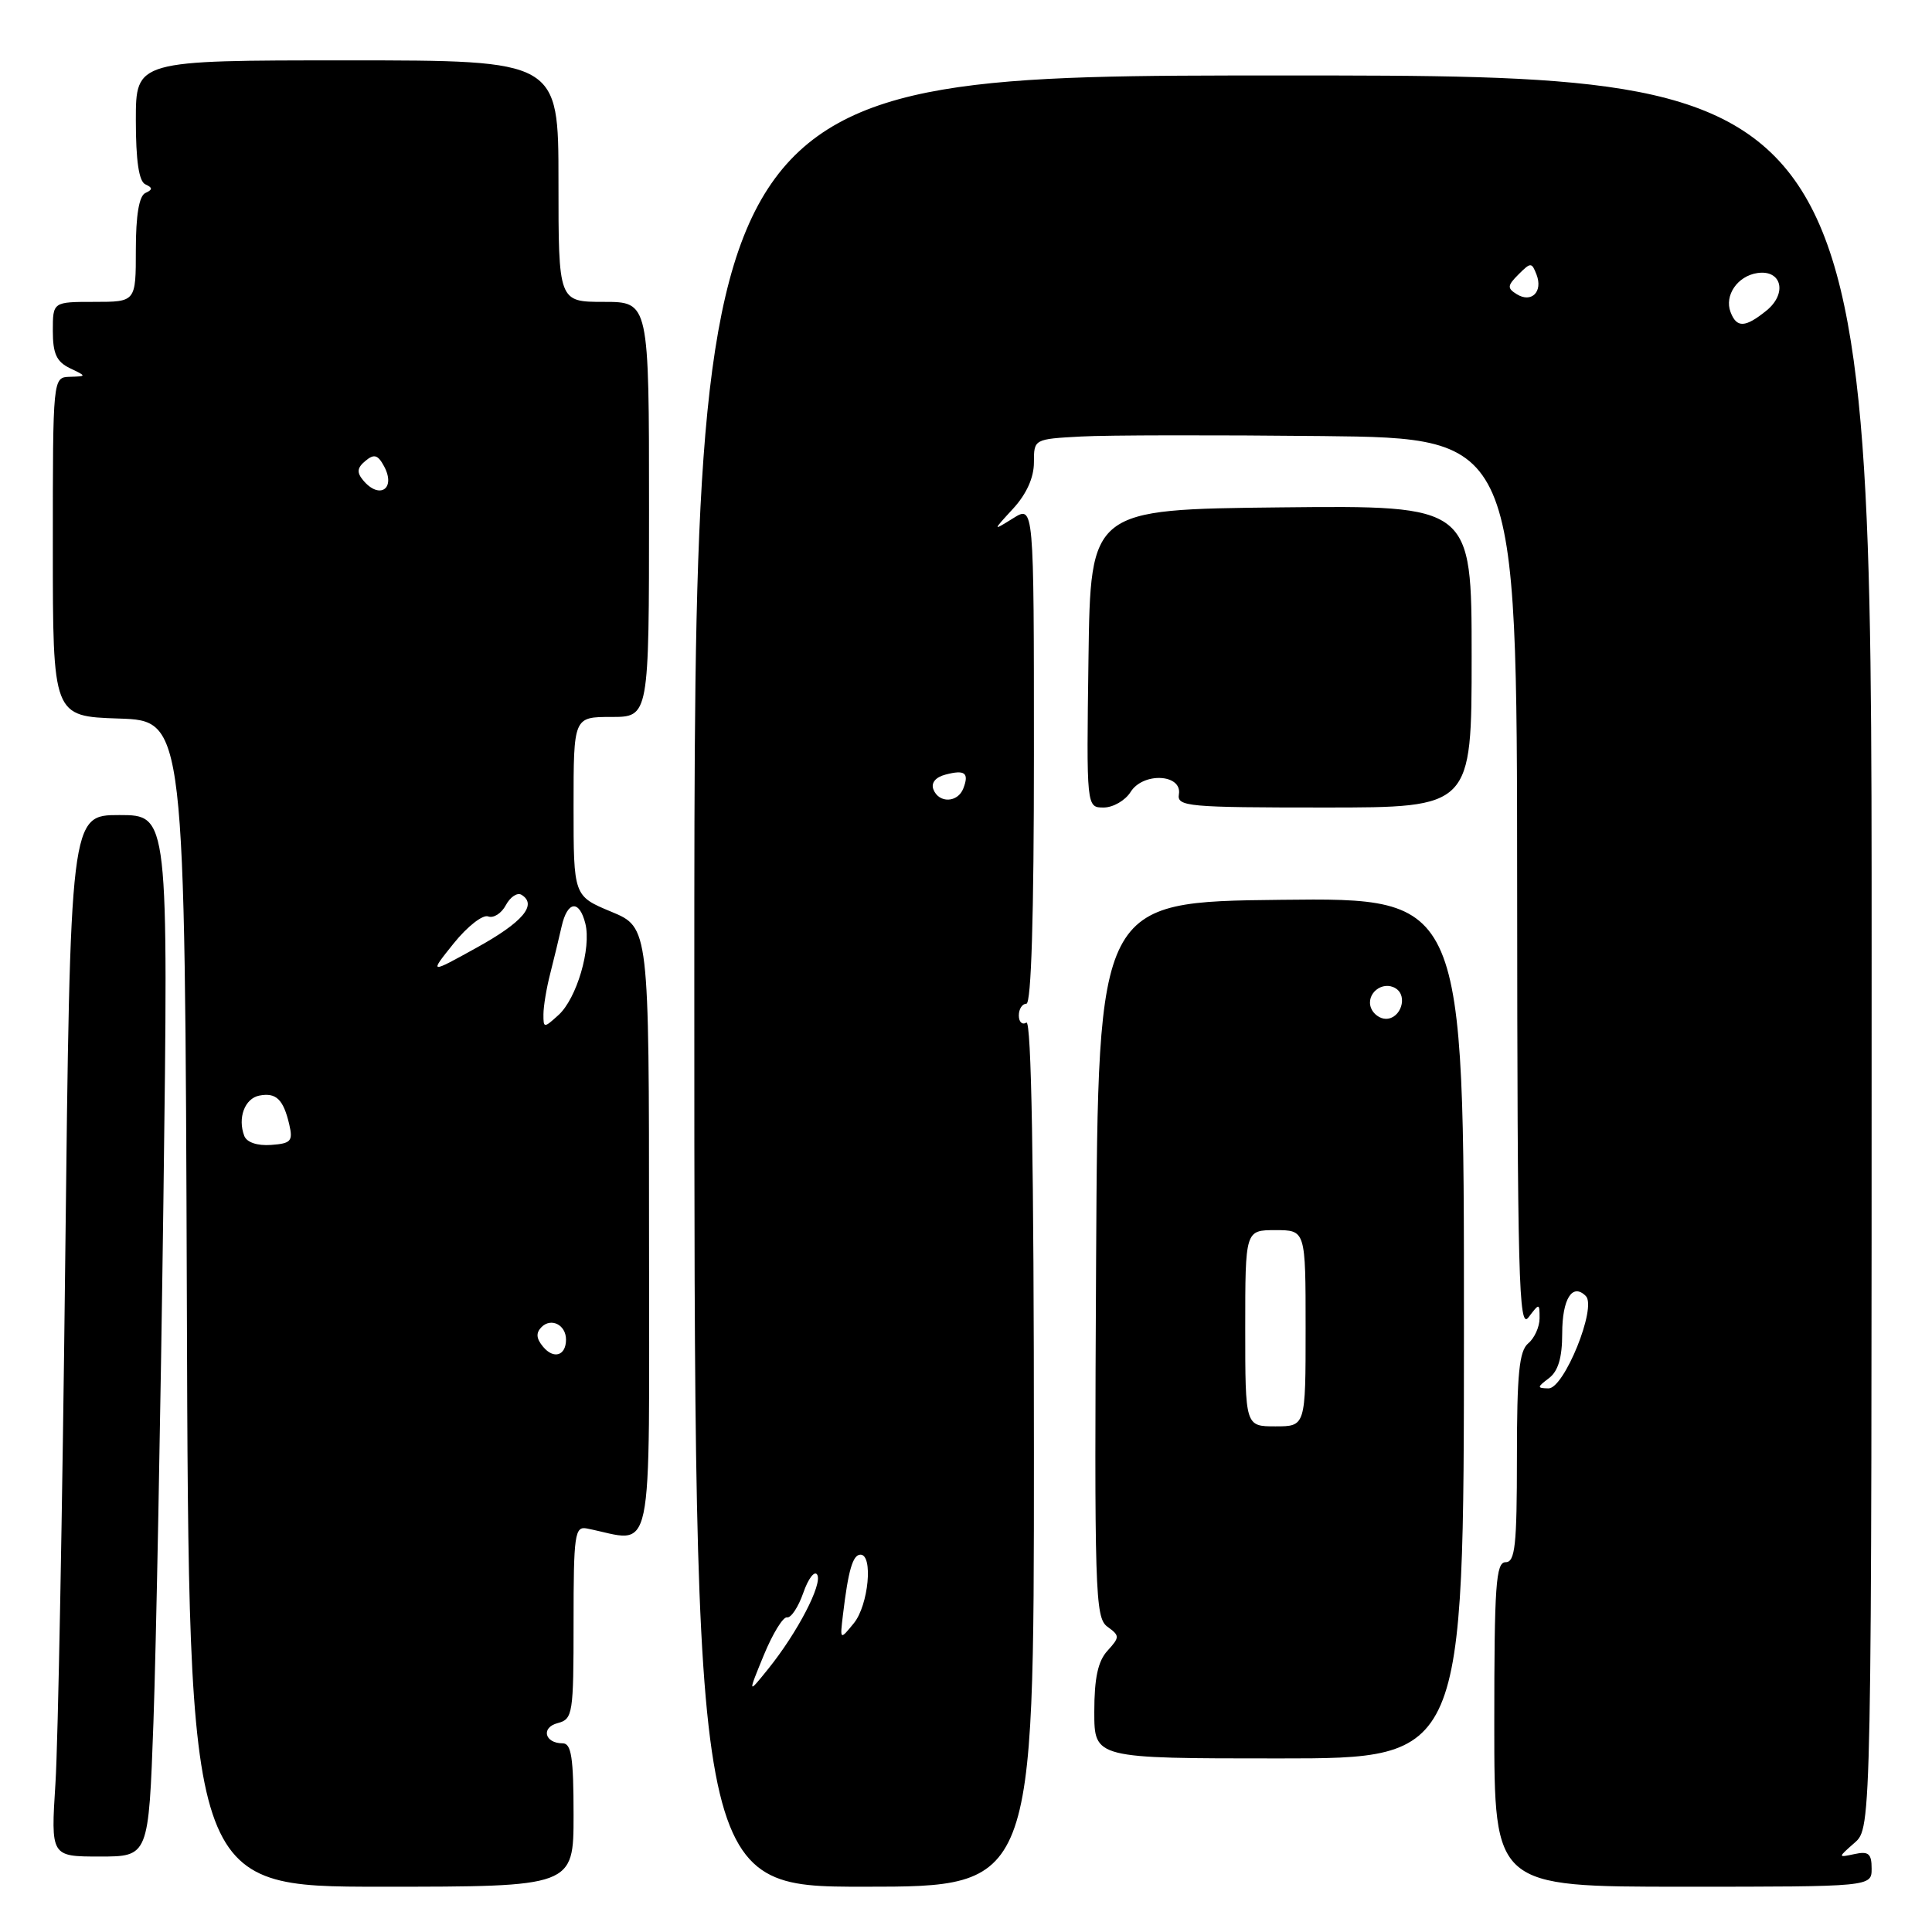 <?xml version="1.0" encoding="UTF-8" standalone="no"?>
<!DOCTYPE svg PUBLIC "-//W3C//DTD SVG 1.1//EN" "http://www.w3.org/Graphics/SVG/1.1/DTD/svg11.dtd" >
<svg xmlns="http://www.w3.org/2000/svg" xmlns:xlink="http://www.w3.org/1999/xlink" version="1.1" viewBox="0 0 256 256">
 <g >
 <path fill="currentColor"
d=" M 76.00 240.50 C 76.00 232.90 75.71 231.00 74.56 231.00 C 72.16 231.00 71.65 228.90 73.90 228.32 C 75.90 227.79 76.00 227.13 76.00 214.98 C 76.00 203.33 76.16 202.22 77.75 202.53 C 86.82 204.31 86.00 208.20 86.00 163.42 C 86.00 122.89 86.00 122.89 81.00 120.81 C 76.00 118.73 76.00 118.73 76.00 106.87 C 76.00 95.00 76.00 95.00 81.00 95.00 C 86.00 95.00 86.00 95.00 86.00 67.50 C 86.00 40.00 86.00 40.00 80.00 40.00 C 74.00 40.00 74.00 40.00 74.00 24.00 C 74.00 8.00 74.00 8.00 46.00 8.00 C 18.00 8.00 18.00 8.00 18.00 15.92 C 18.00 21.27 18.40 24.02 19.25 24.42 C 20.25 24.88 20.25 25.12 19.25 25.58 C 18.43 25.97 18.00 28.53 18.00 33.08 C 18.00 40.00 18.00 40.00 12.50 40.00 C 7.00 40.00 7.00 40.00 7.00 43.85 C 7.00 46.85 7.49 47.93 9.25 48.78 C 11.50 49.86 11.50 49.86 9.25 49.93 C 7.00 50.00 7.00 50.00 7.00 72.46 C 7.00 94.92 7.00 94.92 15.75 95.21 C 24.50 95.50 24.50 95.50 24.76 172.75 C 25.01 250.00 25.01 250.00 50.51 250.00 C 76.00 250.00 76.00 250.00 76.00 240.50 Z  M 137.00 192.44 C 137.00 154.32 136.66 135.09 136.00 135.50 C 135.45 135.84 135.00 135.42 135.00 134.56 C 135.00 133.70 135.45 133.00 136.00 133.00 C 136.65 133.00 137.00 121.33 137.00 99.98 C 137.00 66.95 137.00 66.95 134.25 68.67 C 131.50 70.38 131.50 70.38 134.25 67.39 C 136.02 65.46 137.00 63.28 137.00 61.28 C 137.00 58.18 137.00 58.18 143.25 57.84 C 146.69 57.65 161.09 57.63 175.25 57.78 C 201.00 58.06 201.00 58.06 201.03 117.28 C 201.06 169.57 201.24 176.27 202.53 174.56 C 203.98 172.65 204.00 172.65 204.00 174.69 C 204.00 175.82 203.32 177.32 202.50 178.00 C 201.30 179.00 201.00 182.01 201.00 193.12 C 201.00 204.79 200.76 207.00 199.50 207.00 C 198.21 207.00 198.00 210.06 198.00 228.50 C 198.00 250.00 198.00 250.00 223.00 250.00 C 248.00 250.00 248.00 250.00 248.00 247.59 C 248.00 245.62 247.59 245.27 245.75 245.67 C 243.50 246.15 243.50 246.15 245.75 244.17 C 248.00 242.18 248.00 242.18 248.00 126.09 C 248.00 10.00 248.00 10.00 170.00 10.00 C 92.00 10.00 92.00 10.00 92.00 130.00 C 92.00 250.00 92.00 250.00 114.50 250.00 C 137.00 250.00 137.00 250.00 137.00 192.44 Z  M 20.33 228.25 C 20.68 218.49 21.28 187.44 21.65 159.25 C 22.32 108.00 22.32 108.00 15.82 108.00 C 9.31 108.00 9.31 108.00 8.64 167.25 C 8.27 199.84 7.69 230.89 7.35 236.25 C 6.73 246.00 6.73 246.00 13.21 246.00 C 19.69 246.00 19.69 246.00 20.33 228.25 Z  M 193.98 175.98 C 193.99 118.96 193.99 118.96 169.75 119.23 C 145.50 119.50 145.50 119.50 145.24 166.88 C 145.00 211.00 145.10 214.35 146.73 215.54 C 148.39 216.75 148.39 216.92 146.74 218.74 C 145.48 220.12 145.00 222.37 145.00 226.83 C 145.00 233.00 145.00 233.00 169.49 233.00 C 193.97 233.00 193.97 233.00 193.98 175.98 Z  M 149.81 104.94 C 151.46 102.29 156.66 102.55 156.21 105.25 C 155.93 106.87 157.40 107.00 175.46 107.00 C 195.00 107.00 195.00 107.00 195.00 86.98 C 195.00 66.97 195.00 66.97 169.75 67.23 C 144.50 67.50 144.50 67.50 144.23 87.25 C 143.96 107.00 143.96 107.00 146.24 107.00 C 147.49 107.00 149.10 106.07 149.81 104.94 Z  M 71.96 178.45 C 71.05 177.36 70.99 176.61 71.76 175.84 C 73.04 174.56 75.00 175.56 75.00 177.50 C 75.00 179.64 73.37 180.15 71.96 178.45 Z  M 32.37 150.52 C 31.46 148.14 32.43 145.54 34.37 145.17 C 36.59 144.74 37.55 145.67 38.33 149.00 C 38.84 151.21 38.56 151.52 35.91 151.71 C 34.09 151.84 32.70 151.37 32.37 150.52 Z  M 72.01 134.40 C 72.01 133.36 72.41 130.93 72.91 129.00 C 73.40 127.08 74.08 124.26 74.42 122.75 C 75.18 119.37 76.76 119.18 77.56 122.37 C 78.38 125.63 76.42 132.31 74.00 134.50 C 72.07 136.25 72.00 136.25 72.01 134.40 Z  M 60.12 125.00 C 61.92 122.76 63.97 121.16 64.68 121.43 C 65.39 121.70 66.45 121.03 67.03 119.93 C 67.62 118.84 68.55 118.22 69.11 118.57 C 71.23 119.88 69.26 122.20 63.18 125.56 C 56.86 129.06 56.86 129.06 60.12 125.00 Z  M 48.11 63.63 C 47.25 62.60 47.32 61.98 48.42 61.07 C 49.57 60.11 50.07 60.25 50.90 61.80 C 52.49 64.78 50.27 66.24 48.11 63.63 Z  M 101.21 219.31 C 102.39 216.45 103.77 214.20 104.29 214.31 C 104.81 214.41 105.78 212.95 106.44 211.06 C 107.10 209.16 107.93 208.08 108.28 208.65 C 109.03 209.86 105.66 216.34 101.79 221.14 C 99.08 224.50 99.08 224.50 101.21 219.31 Z  M 111.70 213.93 C 112.40 208.07 113.00 206.00 114.02 206.00 C 115.72 206.00 115.08 212.68 113.15 215.07 C 111.29 217.35 111.29 217.35 111.70 213.93 Z  M 205.25 182.61 C 206.47 181.68 207.00 179.89 207.00 176.70 C 207.00 172.10 208.35 169.95 210.13 171.73 C 211.62 173.22 207.25 184.01 205.18 183.97 C 203.64 183.94 203.65 183.82 205.25 182.61 Z  M 123.68 104.60 C 123.35 103.74 123.96 102.98 125.28 102.64 C 127.85 101.96 128.44 102.41 127.65 104.46 C 126.92 106.38 124.40 106.47 123.68 104.60 Z  M 229.31 41.36 C 228.46 39.15 230.23 36.57 232.86 36.18 C 236.09 35.70 236.86 38.89 234.06 41.16 C 231.25 43.43 230.12 43.48 229.31 41.36 Z  M 200.99 38.99 C 199.69 38.19 199.72 37.85 201.21 36.36 C 202.83 34.74 202.96 34.74 203.60 36.39 C 204.47 38.66 202.93 40.19 200.99 38.99 Z  M 165.00 176.00 C 165.00 163.00 165.00 163.00 169.00 163.00 C 173.00 163.00 173.00 163.00 173.00 176.00 C 173.00 189.00 173.00 189.00 169.00 189.00 C 165.00 189.00 165.00 189.00 165.00 176.00 Z  M 181.67 133.57 C 180.94 131.68 183.19 129.88 184.93 130.96 C 186.59 131.98 185.62 135.00 183.64 135.00 C 182.85 135.00 181.97 134.36 181.67 133.57 Z "/>
</g>
</svg>